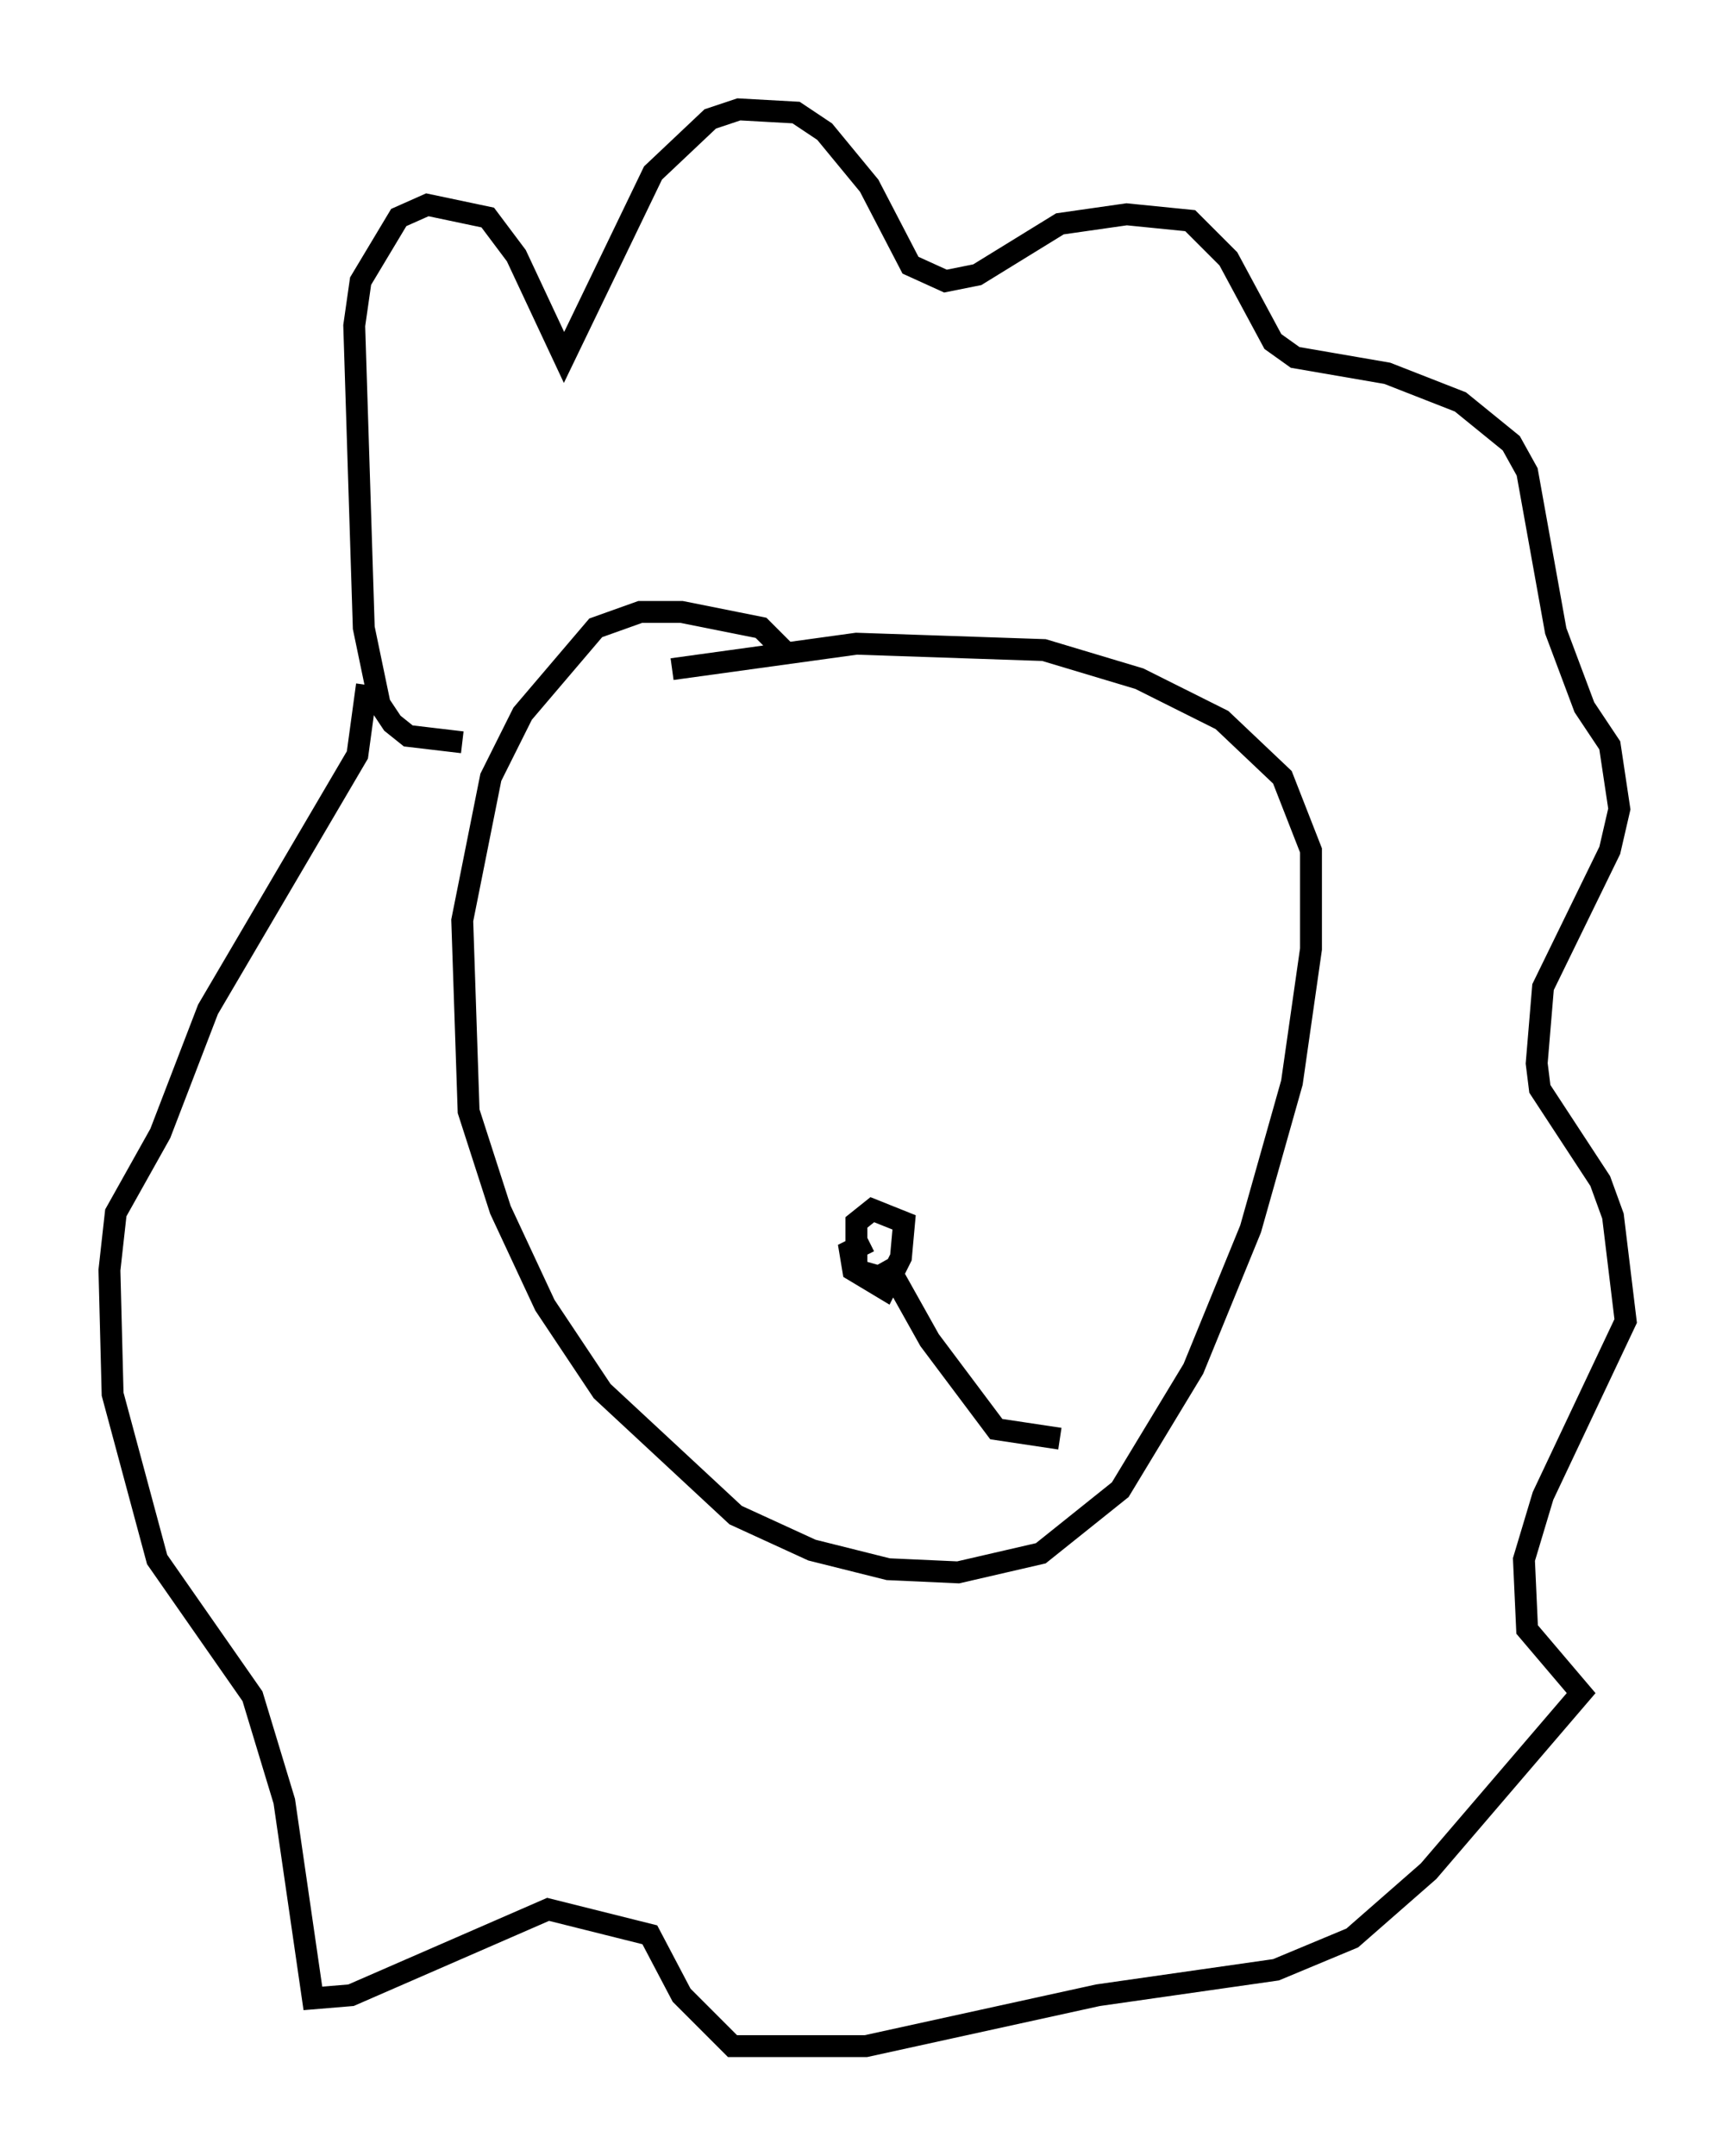 <?xml version="1.0" encoding="utf-8" ?>
<svg baseProfile="full" height="98.458" version="1.1" width="79.285" xmlns="http://www.w3.org/2000/svg" xmlns:ev="http://www.w3.org/2001/xml-events" xmlns:xlink="http://www.w3.org/1999/xlink"><defs /><rect fill="white" height="98.458" width="79.285" x="0" y="0" /><path d="M35.648, 33.033 m0.291, -3.196 l-1.162, -1.162 -3.631, -0.726 l-1.888, 0.0 -2.034, 0.726 l-3.341, 3.922 -1.453, 2.905 l-1.307, 6.536 0.291, 8.715 l1.453, 4.503 2.034, 4.358 l2.615, 3.922 6.101, 5.665 l3.486, 1.598 3.486, 0.872 l3.196, 0.145 3.777, -0.872 l3.631, -2.905 3.341, -5.52 l2.615, -6.391 1.888, -6.682 l0.872, -6.101 0.0, -4.503 l-1.307, -3.341 -2.76, -2.615 l-3.777, -1.888 -4.358, -1.307 l-8.57, -0.291 -8.425, 1.162 m-9.587, 3.341 l-2.469, -0.291 -0.726, -0.581 l-0.581, -0.872 -0.726, -3.486 l-0.436, -13.799 0.291, -2.034 l1.743, -2.905 1.307, -0.581 l2.76, 0.581 1.307, 1.743 l2.179, 4.648 4.067, -8.425 l2.615, -2.469 1.307, -0.436 l2.615, 0.145 1.307, 0.872 l2.034, 2.469 1.888, 3.631 l1.598, 0.726 1.453, -0.291 l3.777, -2.324 3.05, -0.436 l2.905, 0.291 1.743, 1.743 l2.034, 3.777 1.017, 0.726 l4.212, 0.726 3.341, 1.307 l2.324, 1.888 0.726, 1.307 l1.307, 7.263 1.307, 3.486 l1.162, 1.743 0.436, 2.905 l-0.436, 1.888 -3.05, 6.246 l-0.291, 3.486 0.145, 1.162 l2.76, 4.212 0.581, 1.598 l0.581, 4.793 -3.777, 7.989 l-0.872, 2.905 0.145, 3.196 l2.469, 2.905 -6.972, 8.134 l-3.486, 3.05 -3.486, 1.453 l-8.134, 1.162 -10.603, 2.324 l-6.101, 0.0 -2.324, -2.324 l-1.453, -2.76 -4.648, -1.162 l-9.006, 3.922 -1.743, 0.145 l-1.307, -9.006 -1.453, -4.793 l-4.358, -6.246 -2.034, -7.553 l-0.145, -5.665 0.291, -2.615 l2.034, -3.631 2.179, -5.665 l6.827, -11.62 0.436, -3.196 m22.95, 25.419 l-0.872, 0.436 0.145, 0.872 l1.453, 0.872 0.726, -1.453 l0.145, -1.598 -1.453, -0.581 l-0.726, 0.581 0.0, 2.179 l1.017, 0.291 m0.291, -0.726 l2.034, 3.631 3.05, 4.067 l2.905, 0.436 m-7.844, -7.844 " fill="none" stroke="black" stroke-width="1" /></svg>